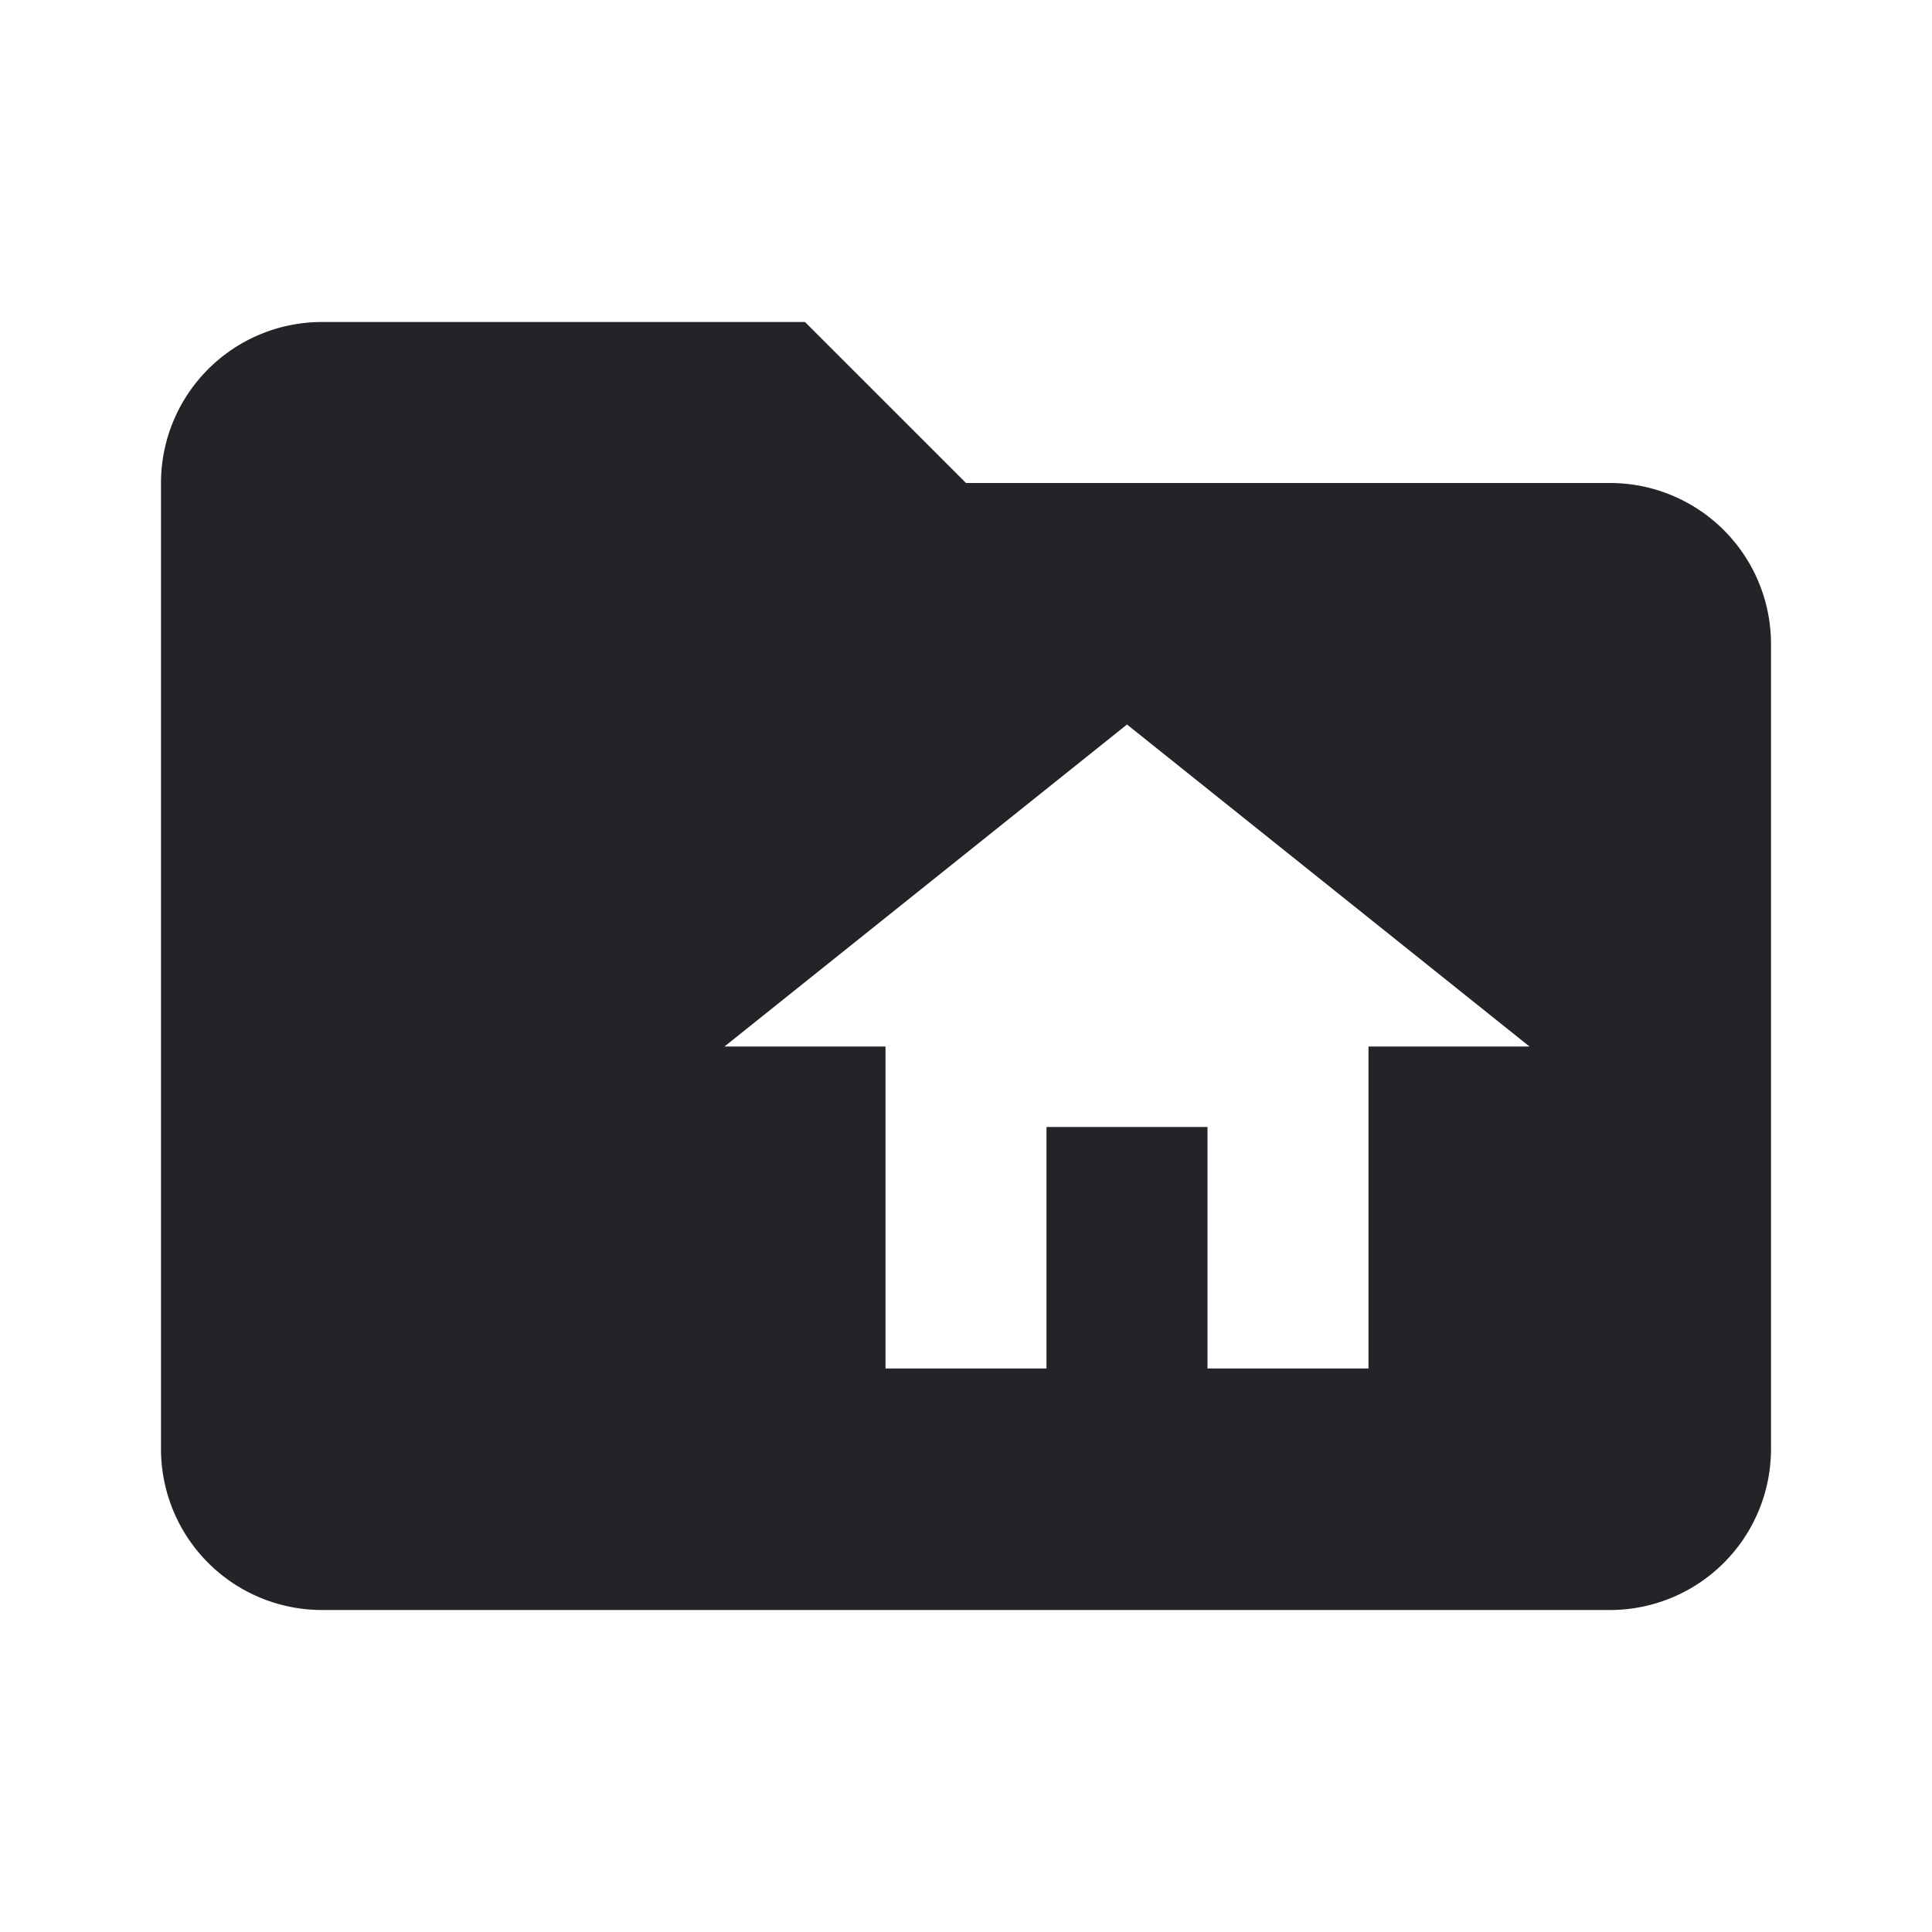 <?xml version="1.0" encoding="UTF-8"?><!DOCTYPE svg PUBLIC "-//W3C//DTD SVG 1.1//EN" "http://www.w3.org/Graphics/SVG/1.1/DTD/svg11.dtd"><svg fill="#222428" xmlns="http://www.w3.org/2000/svg" xmlns:xlink="http://www.w3.org/1999/xlink" version="1.1" id="mdi-folder-home" width="24" height="24" viewBox="0 0 24 24"><path d="M20 6H12L10 4H4A2 2 0 0 0 2 6V18A2 2 0 0 0 4 20H20A2 2 0 0 0 22 18V8A2 2 0 0 0 20 6M17 13V17H15V14H13V17H11V13H9L14 9L19 13Z" /></svg>